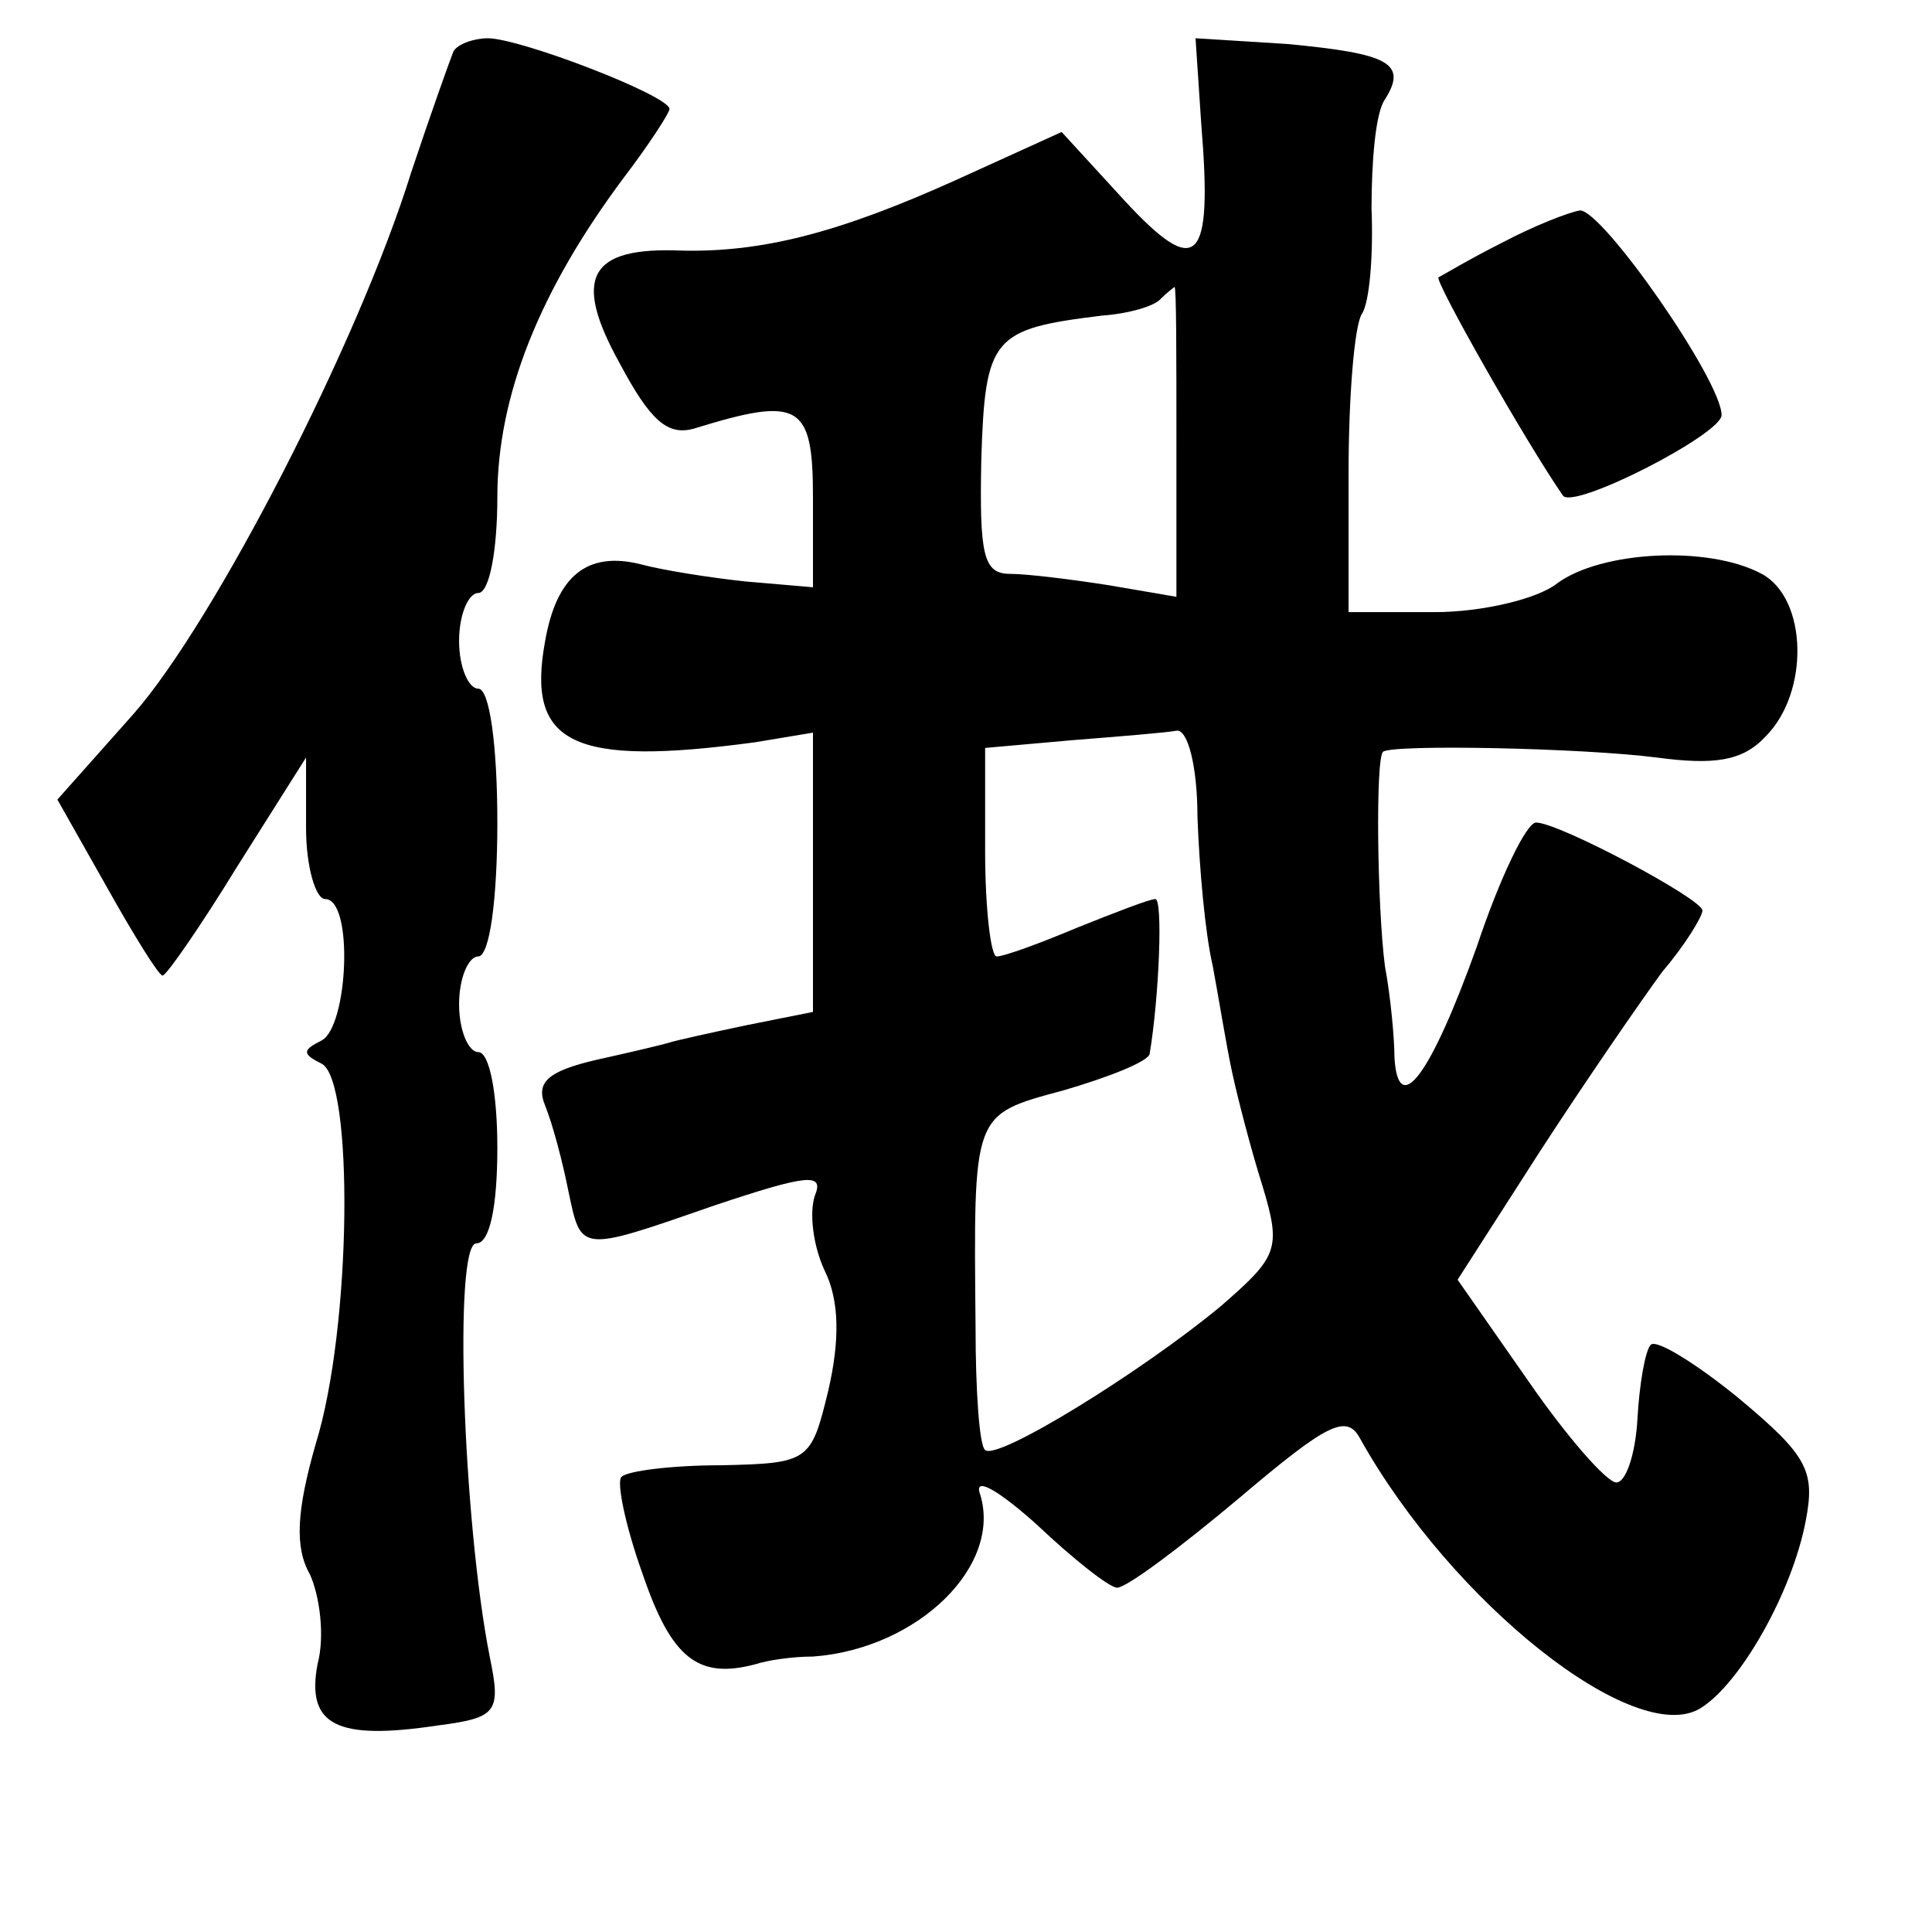 <?xml version="1.0" standalone="no"?>
<!DOCTYPE svg PUBLIC "-//W3C//DTD SVG 20010904//EN"
 "http://www.w3.org/TR/2001/REC-SVG-20010904/DTD/svg10.dtd">
<svg version="1.0" xmlns="http://www.w3.org/2000/svg"
 width="101pt" height="101pt" viewBox="0 0 101 101"
 preserveAspectRatio="xMidYMid meet">
<g transform="translate(0,101) scale(0.1,-0.1)"
fill="#000000" stroke="none">
<path d="M237 983 c-2 -5 -12 -33 -22 -63 -28 -90 -103 -235 -145 -283 l-40
-45 26 -46 c14 -25 27 -46 29 -46 2 0 20 26 39 57 l36 57 0 -37 c0 -20 5 -37
10 -37 15 0 12 -67 -2 -74 -10 -5 -10 -7 0 -12 17 -8 16 -138 -3 -199 -10 -35
-11 -54 -3 -68 5 -11 8 -32 4 -47 -6 -32 10 -40 63 -32 31 4 33 7 27 36 -14
71 -19 216 -7 216 7 0 11 19 11 50 0 28 -4 50 -10 50 -5 0 -10 11 -10 25 0 14
5 25 10 25 6 0 10 30 10 70 0 40 -4 70 -10 70 -5 0 -10 11 -10 25 0 14 5 25
10 25 6 0 10 23 10 50 0 53 22 108 66 167 13 17 24 34 24 36 0 7 -78 37 -95
37 -7 0 -16 -3 -18 -7z"/>
<path d="M628 945 c6 -73 -2 -81 -40 -40 l-33 36 -55 -25 c-62 -28 -102 -38
-144 -37 -48 2 -57 -14 -32 -59 16 -30 25 -38 39 -34 55 17 62 13 62 -36 l0
-47 -35 3 c-19 2 -44 6 -55 9 -28 7 -44 -6 -50 -40 -10 -54 14 -66 110 -53
l30 5 0 -73 0 -73 -35 -7 c-19 -4 -37 -8 -40 -9 -3 -1 -20 -5 -38 -9 -26 -6
-32 -12 -27 -24 4 -10 9 -29 12 -44 7 -33 5 -33 77 -8 48 16 57 17 52 5 -3 -9
-1 -26 5 -39 8 -16 8 -37 2 -63 -9 -37 -10 -38 -56 -39 -26 0 -49 -3 -52 -6
-3 -2 2 -26 11 -51 15 -44 29 -55 59 -47 6 2 19 4 30 4 55 4 100 48 87 86 -2
8 11 0 30 -17 19 -18 38 -33 42 -33 5 0 33 21 64 47 46 39 56 44 63 31 48 -86
144 -162 178 -141 21 13 48 61 55 98 5 26 1 34 -35 64 -22 18 -43 31 -46 28
-3 -3 -6 -21 -7 -39 -1 -18 -6 -33 -11 -33 -5 0 -26 24 -46 53 l-37 53 43 67
c24 37 53 79 64 94 12 14 21 29 21 32 0 6 -75 46 -87 46 -5 0 -19 -29 -31 -65
-24 -67 -41 -90 -43 -58 0 10 -2 32 -5 48 -4 31 -5 108 -1 112 5 4 104 2 143
-3 30 -4 45 -2 57 11 23 23 22 72 -2 85 -28 15 -84 12 -107 -5 -10 -8 -39 -15
-64 -15 l-45 0 0 73 c0 39 3 77 7 83 4 6 6 31 5 55 0 24 2 50 7 57 12 19 2 24
-51 29 l-48 3 3 -45z m-13 -166 l0 -81 -35 6 c-19 3 -43 6 -52 6 -14 0 -16 10
-15 60 2 64 6 68 63 75 14 1 28 5 31 9 3 3 7 6 7 6 1 0 1 -36 1 -81z m11 -196
c1 -27 4 -61 8 -78 3 -16 7 -41 10 -55 3 -14 10 -41 16 -60 10 -33 8 -37 -22
-63 -41 -34 -117 -81 -123 -75 -3 2 -5 31 -5 64 -1 113 -2 111 46 124 24 7 44
15 45 19 5 30 7 81 3 81 -3 0 -21 -7 -41 -15 -19 -8 -38 -15 -42 -15 -3 0 -6
25 -6 55 l0 54 45 4 c25 2 50 4 55 5 6 1 11 -19 11 -45z"/>
<path d="M785 883 c-16 -8 -31 -17 -33 -18 -2 -2 45 -85 65 -114 5 -8 83 32
83 42 0 18 -62 107 -74 107 -6 -1 -24 -8 -41 -17z"/>
</g>
</svg>
